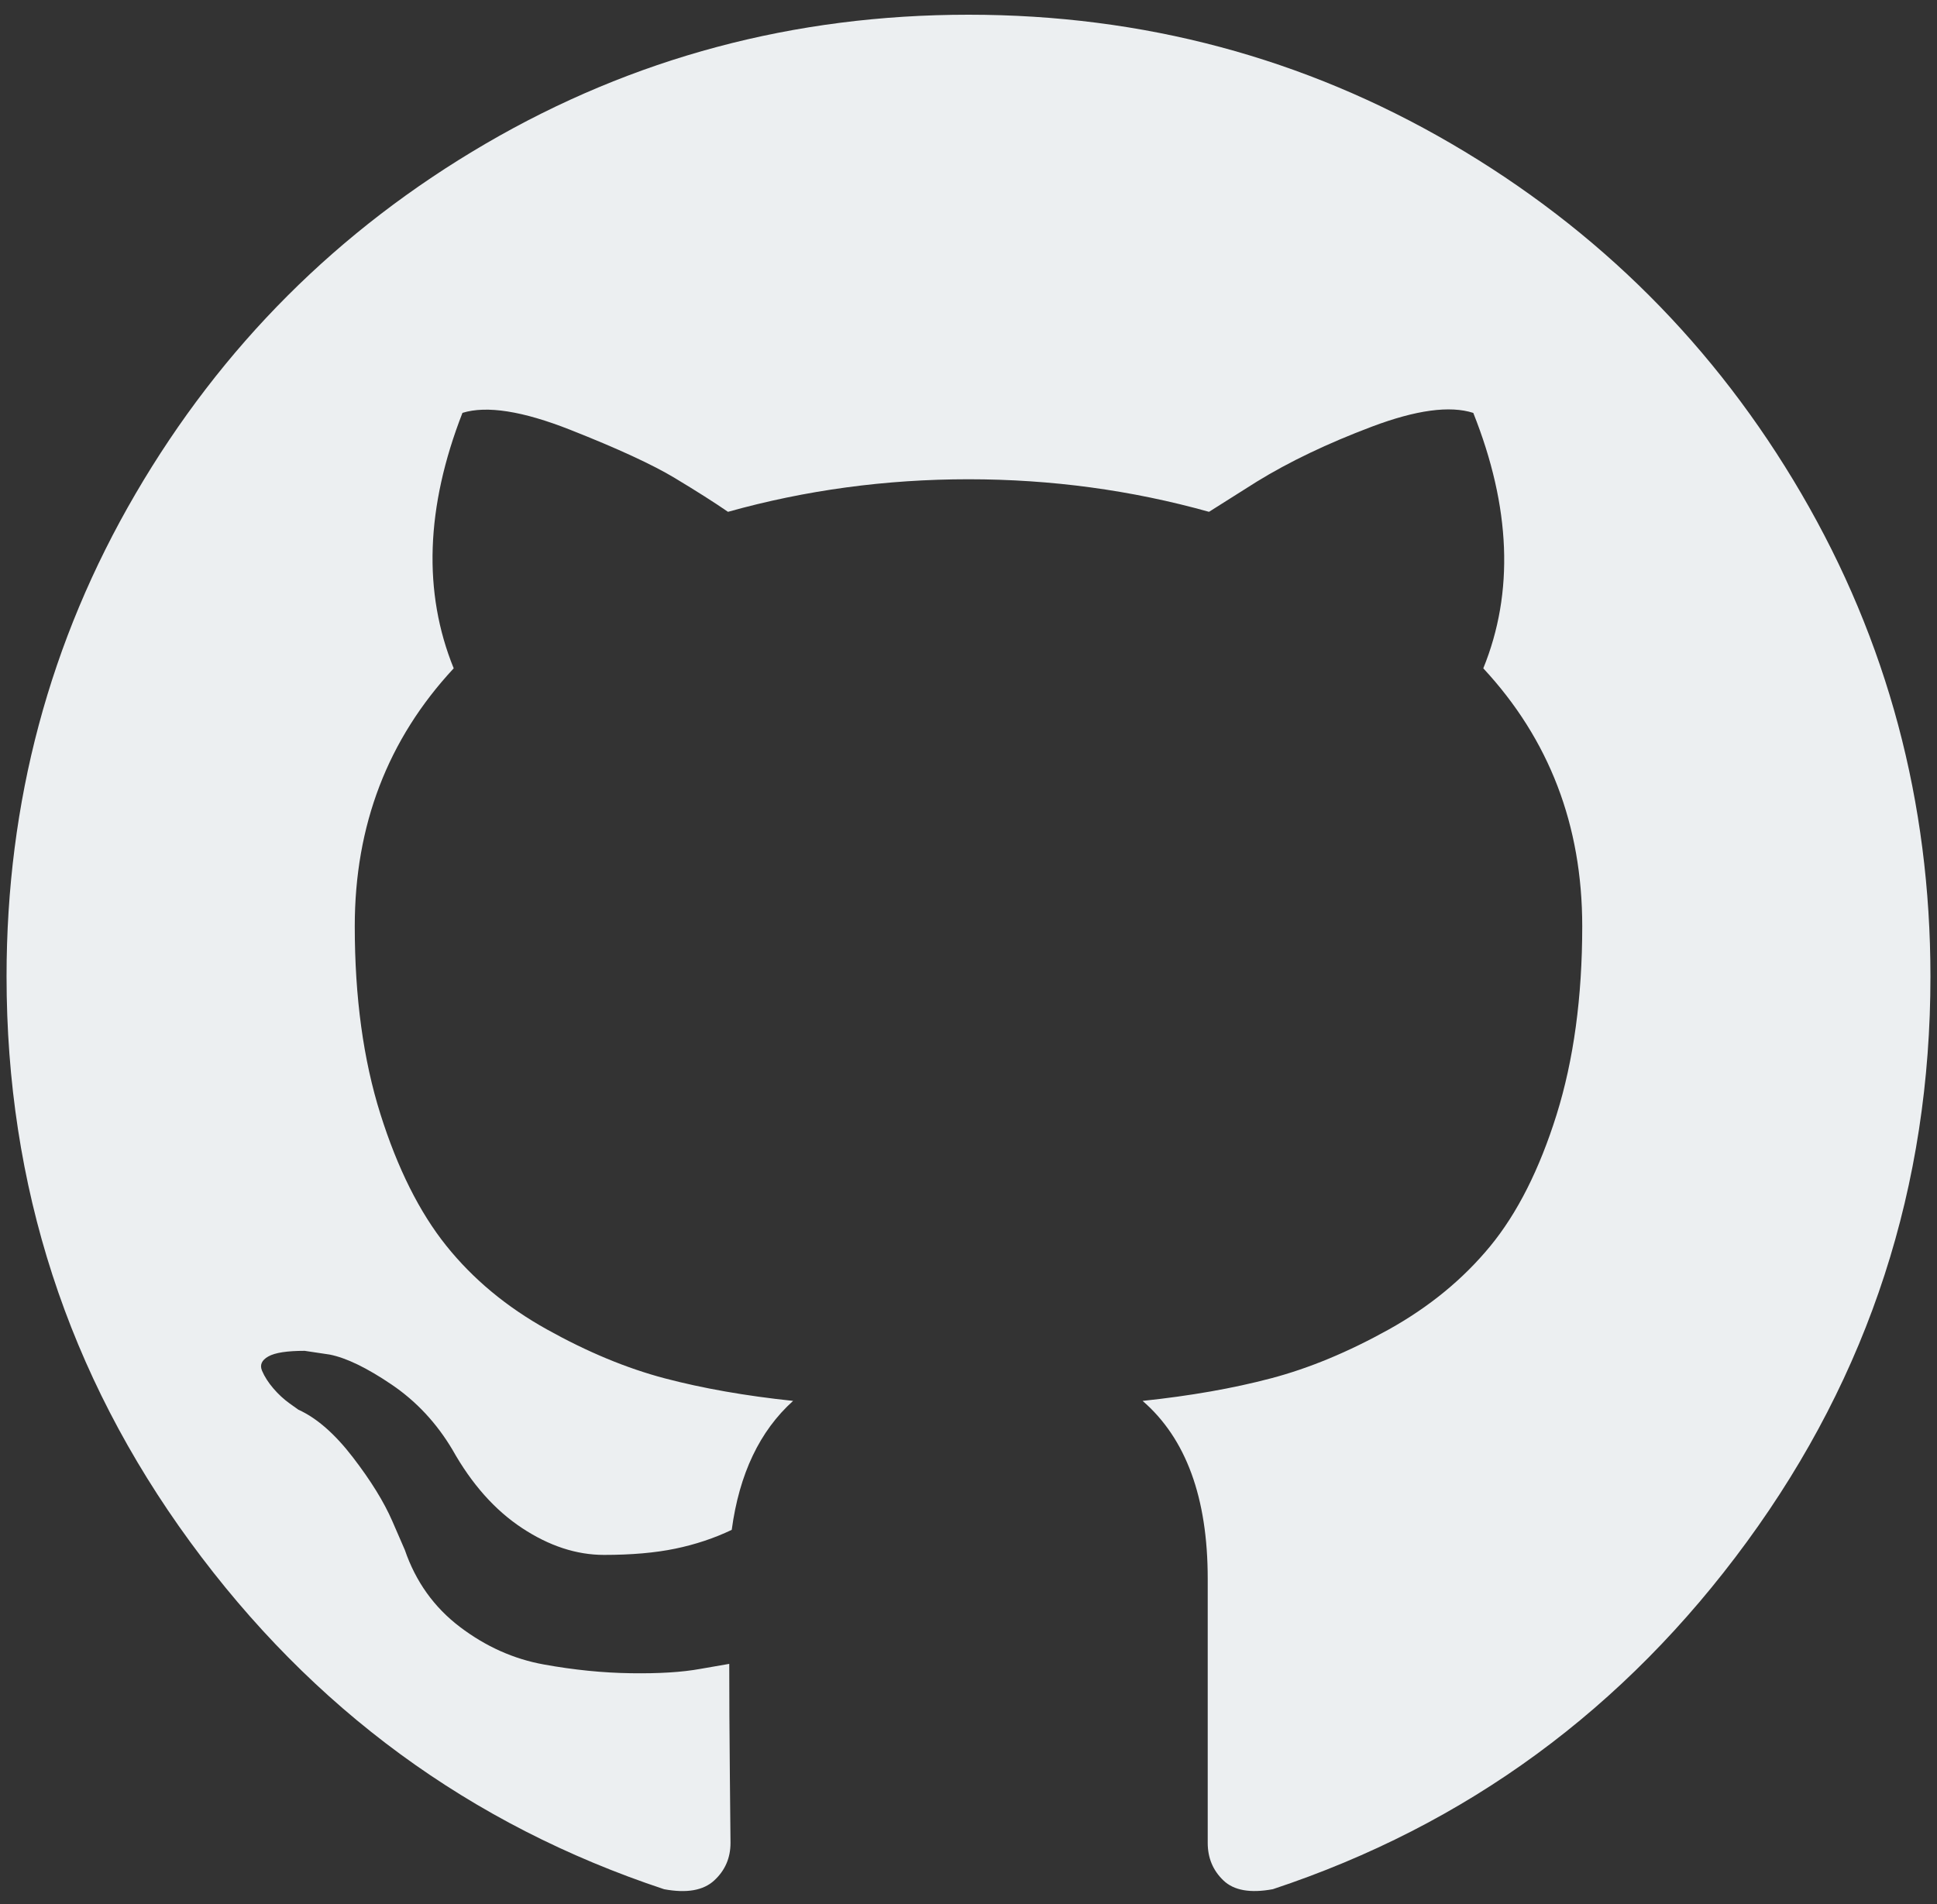 <?xml version="1.0" encoding="UTF-8" standalone="no"?>
<svg width="60px" height="59px" viewBox="0 0 60 59" version="1.1" xmlns="http://www.w3.org/2000/svg" xmlns:xlink="http://www.w3.org/1999/xlink" xmlns:sketch="http://www.bohemiancoding.com/sketch/ns">
    <rect x="0" y="0" width="60" height="59" fill="#333333" stroke="none"/>
    <!-- Generator: Sketch 3.5.1 (25234) - http://www.bohemiancoding.com/sketch -->
    <title>github10</title>
    <desc>Created with Sketch.</desc>
    <defs></defs>
    <g id="Artboards" stroke="none" stroke-width="1" fill="none" fill-rule="evenodd" sketch:type="MSPage">
        <g id="Mobile-Portrait" sketch:type="MSArtboardGroup" transform="translate(-130, -4722)" fill="#ECEFF1">
            <g id="Group-2-Copy" sketch:type="MSLayerGroup" transform="translate(35, 4462)">
                <g id="Icons" transform="translate(0, 260)" sketch:type="MSShapeGroup">
                    <g id="github10" transform="translate(95, 0)">
                        <path d="M55.799,15.296 C53.135,10.731 49.52,7.117 44.956,4.452 C40.39,1.788 35.406,0.456 30,0.456 C24.594,0.456 19.608,1.789 15.043,4.452 C10.478,7.117 6.864,10.731 4.2,15.296 C1.535,19.861 0.203,24.847 0.203,30.252 C0.203,36.744 2.098,42.583 5.887,47.769 C9.676,52.954 14.571,56.543 20.571,58.534 C21.27,58.664 21.787,58.573 22.123,58.263 C22.46,57.953 22.628,57.565 22.628,57.1 C22.628,57.022 22.621,56.324 22.608,55.005 C22.595,53.685 22.589,52.534 22.589,51.552 L21.696,51.707 C21.127,51.811 20.41,51.855 19.543,51.842 C18.677,51.83 17.778,51.74 16.847,51.571 C15.915,51.403 15.049,51.016 14.247,50.408 C13.446,49.8 12.877,49.004 12.54,48.022 L12.152,47.129 C11.894,46.535 11.487,45.875 10.93,45.151 C10.374,44.427 9.812,43.935 9.243,43.677 L8.971,43.483 C8.79,43.353 8.622,43.198 8.467,43.017 C8.312,42.836 8.196,42.655 8.118,42.473 C8.04,42.292 8.105,42.143 8.312,42.027 C8.519,41.91 8.894,41.853 9.437,41.853 L10.213,41.969 C10.73,42.072 11.37,42.382 12.133,42.9 C12.896,43.417 13.523,44.09 14.015,44.917 C14.61,45.978 15.327,46.786 16.168,47.342 C17.009,47.898 17.856,48.176 18.709,48.176 C19.562,48.176 20.3,48.111 20.92,47.982 C21.541,47.853 22.123,47.659 22.666,47.4 C22.899,45.667 23.533,44.335 24.567,43.404 C23.093,43.249 21.768,43.015 20.59,42.705 C19.414,42.395 18.198,41.89 16.944,41.191 C15.689,40.493 14.648,39.627 13.82,38.592 C12.993,37.558 12.314,36.2 11.784,34.519 C11.254,32.837 10.989,30.898 10.989,28.699 C10.989,25.569 12.01,22.905 14.054,20.707 C13.097,18.353 13.187,15.715 14.325,12.792 C15.075,12.56 16.188,12.734 17.662,13.316 C19.136,13.898 20.216,14.397 20.901,14.81 C21.587,15.223 22.137,15.573 22.55,15.858 C24.956,15.185 27.439,14.849 30,14.849 C32.56,14.849 35.043,15.185 37.45,15.858 L38.924,14.927 C39.932,14.306 41.122,13.737 42.492,13.22 C43.863,12.702 44.911,12.56 45.636,12.793 C46.8,15.716 46.903,18.354 45.946,20.707 C47.989,22.906 49.011,25.57 49.011,28.7 C49.011,30.898 48.745,32.844 48.216,34.538 C47.685,36.233 47,37.59 46.16,38.612 C45.319,39.634 44.271,40.494 43.017,41.192 C41.762,41.89 40.547,42.395 39.37,42.705 C38.193,43.016 36.868,43.249 35.393,43.404 C36.738,44.568 37.41,46.404 37.41,48.913 L37.41,57.099 C37.41,57.564 37.572,57.952 37.896,58.262 C38.219,58.572 38.73,58.663 39.428,58.533 C45.429,56.542 50.324,52.953 54.113,47.767 C57.902,42.582 59.797,36.743 59.797,30.25 C59.795,24.846 58.462,19.861 55.799,15.296 L55.799,15.296 Z" id="Shape"></path>
                    </g>
                </g>
            </g>
        </g>
    </g>
</svg>